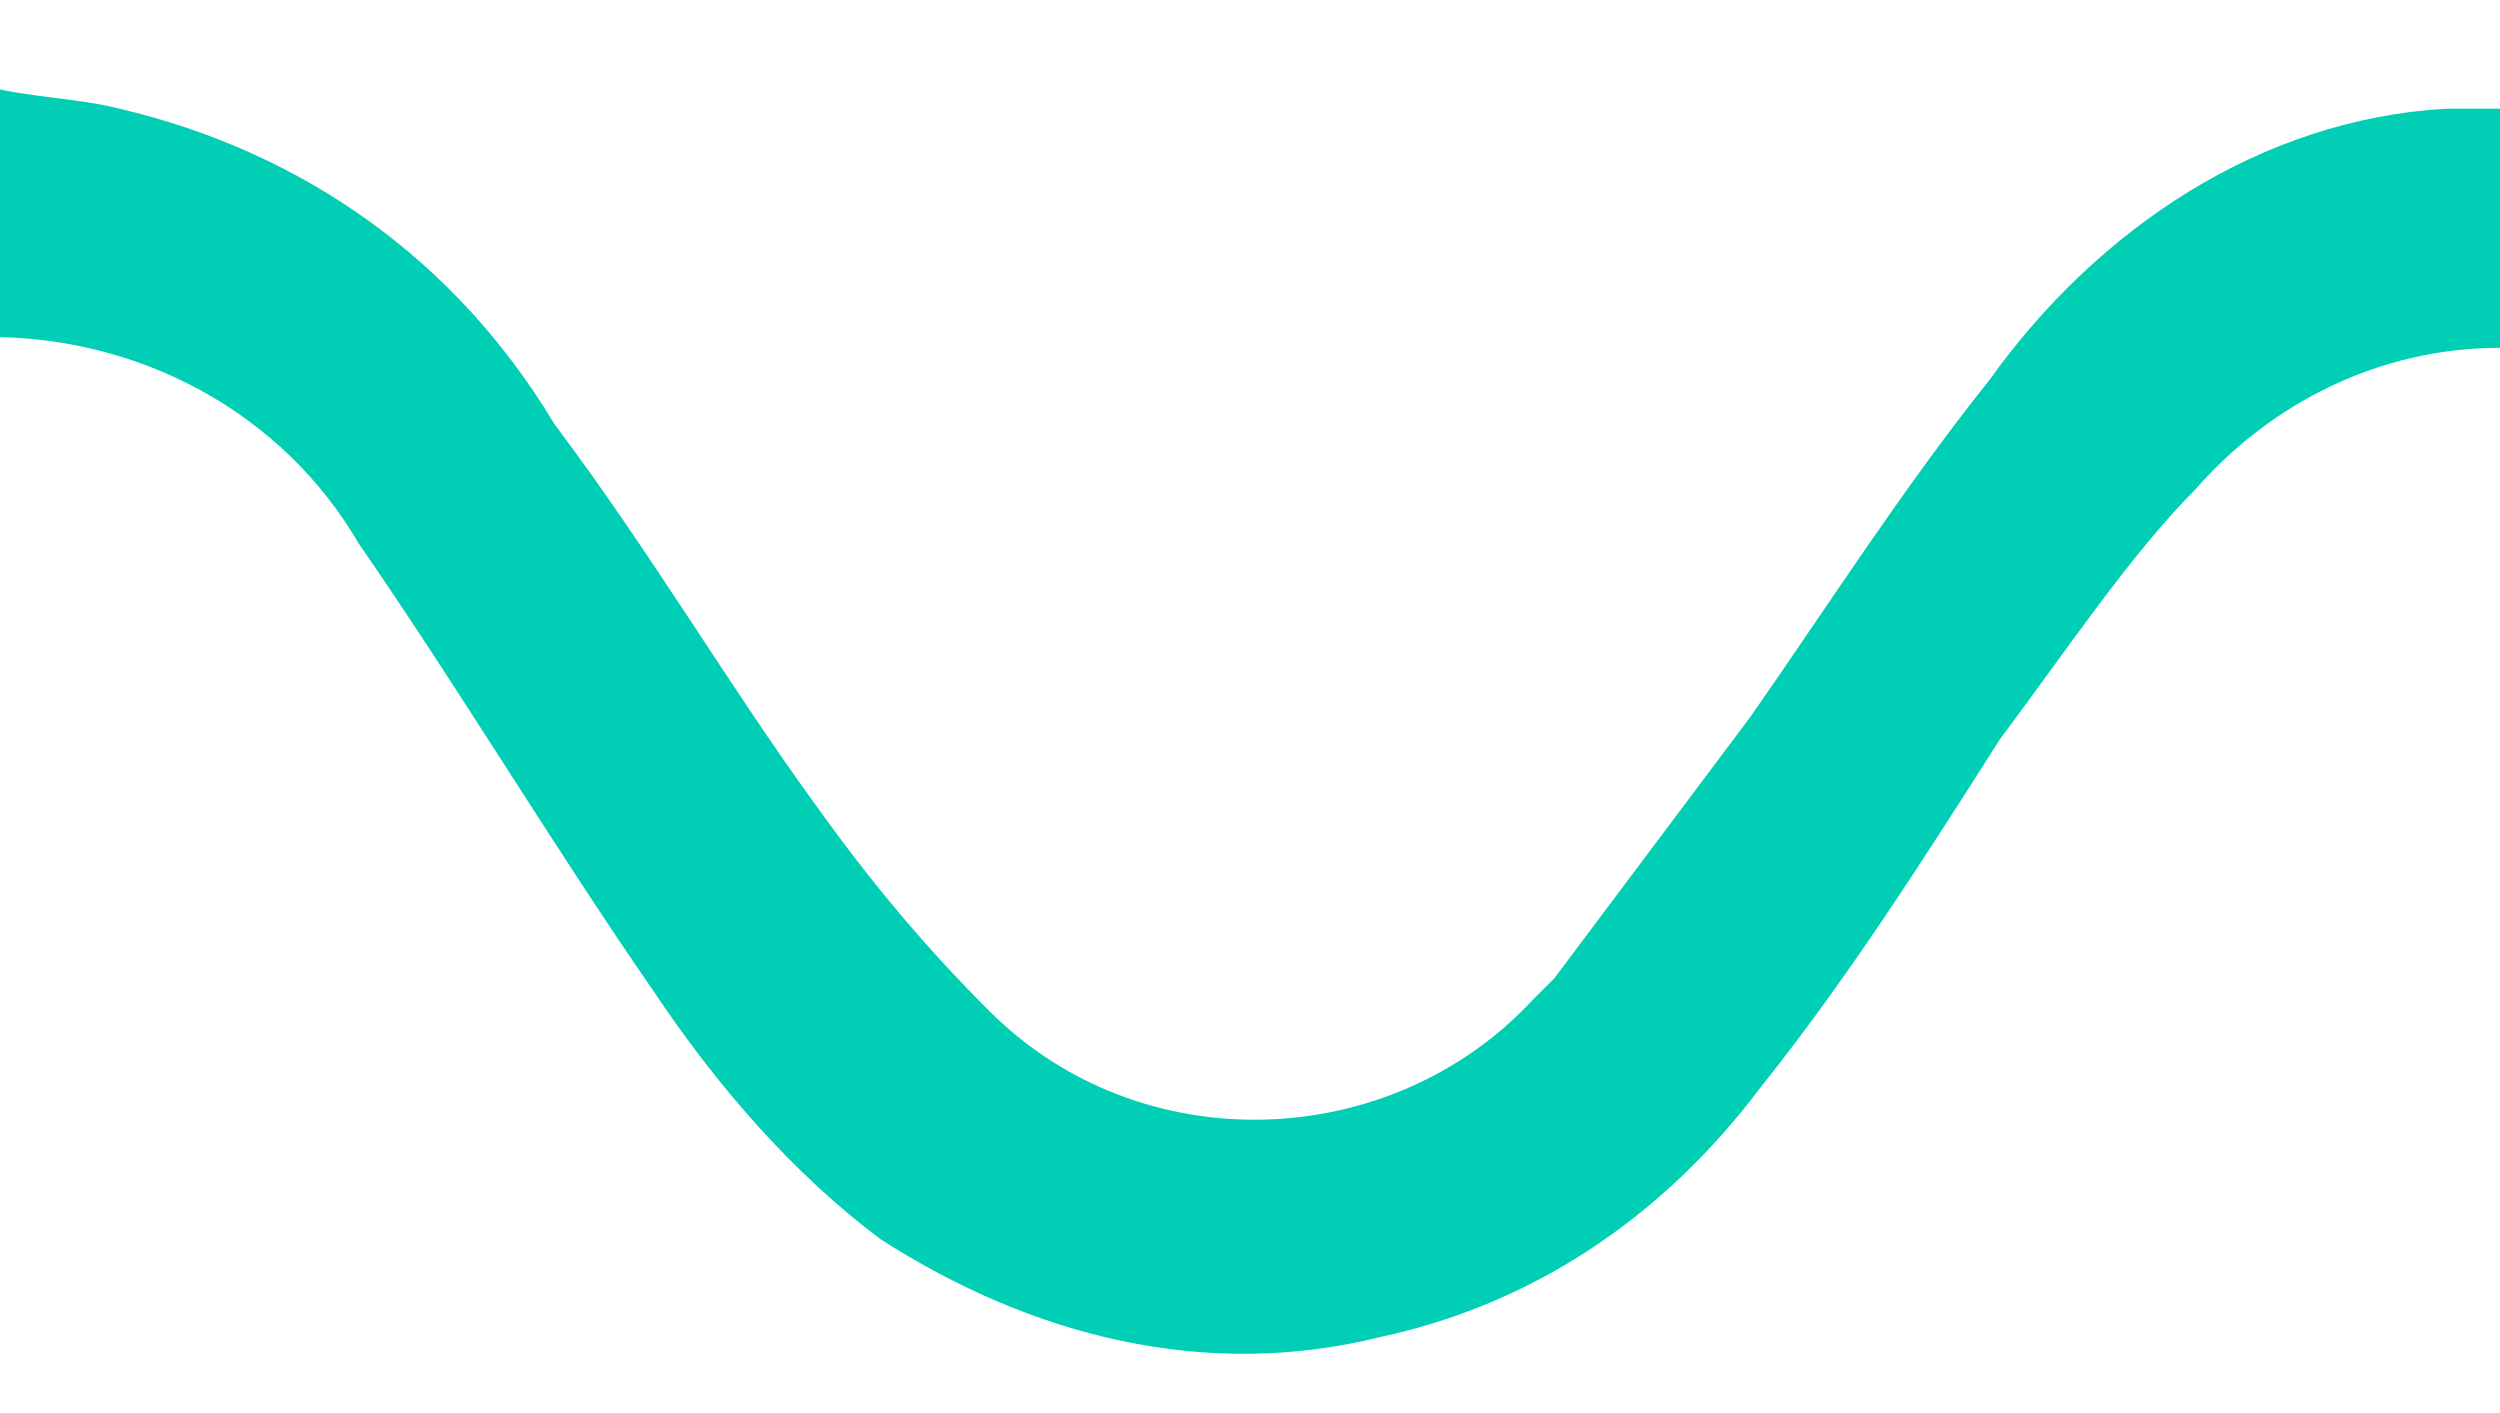 <?xml version="1.0" encoding="utf-8"?>
<!-- Generator: Adobe Illustrator 20.0.0, SVG Export Plug-In . SVG Version: 6.00 Build 0)  -->
<!DOCTYPE svg PUBLIC "-//W3C//DTD SVG 1.1//EN" "http://www.w3.org/Graphics/SVG/1.1/DTD/svg11.dtd">
<svg version="1.1" id="Layer_1" xmlns="http://www.w3.org/2000/svg" xmlns:xlink="http://www.w3.org/1999/xlink" x="0px" y="0px"
	 viewBox="0 0 23 13" style="enable-background:new 0 0 23 13;" xml:space="preserve">
<style type="text/css">
	.st0{fill:#00CEB5;}
</style>
<g id="IDI2Ew.tif">
	<path class="st0" d="M-0.1,0.8C0.3,0.9,0.7,0.9,1.1,1c1.7,0.4,3.1,1.4,4,2.9C6,5.1,6.7,6.3,7.5,7.4c0.5,0.7,1,1.3,1.6,1.9
		c1.4,1.4,3.7,1.3,5-0.1c0.1-0.1,0.1-0.1,0.2-0.2c0.6-0.8,1.2-1.6,1.8-2.4c0.7-1,1.4-2.1,2.2-3.1c1-1.4,2.5-2.4,4.2-2.5H23v2.2
		c-1.1,0-2.1,0.5-2.8,1.3C19.6,5.1,19,6,18.4,6.8C17.7,7.9,17,9,16.2,10c-0.9,1.2-2.1,2-3.5,2.3c-1.6,0.4-3.2,0-4.6-0.9
		C7.3,10.8,6.6,10,6,9.1C5.1,7.8,4.2,6.3,3.3,5c-0.7-1.2-2-1.9-3.4-1.9C-0.1,3.1-0.1,0.8-0.1,0.8z"/>
</g>
</svg>
